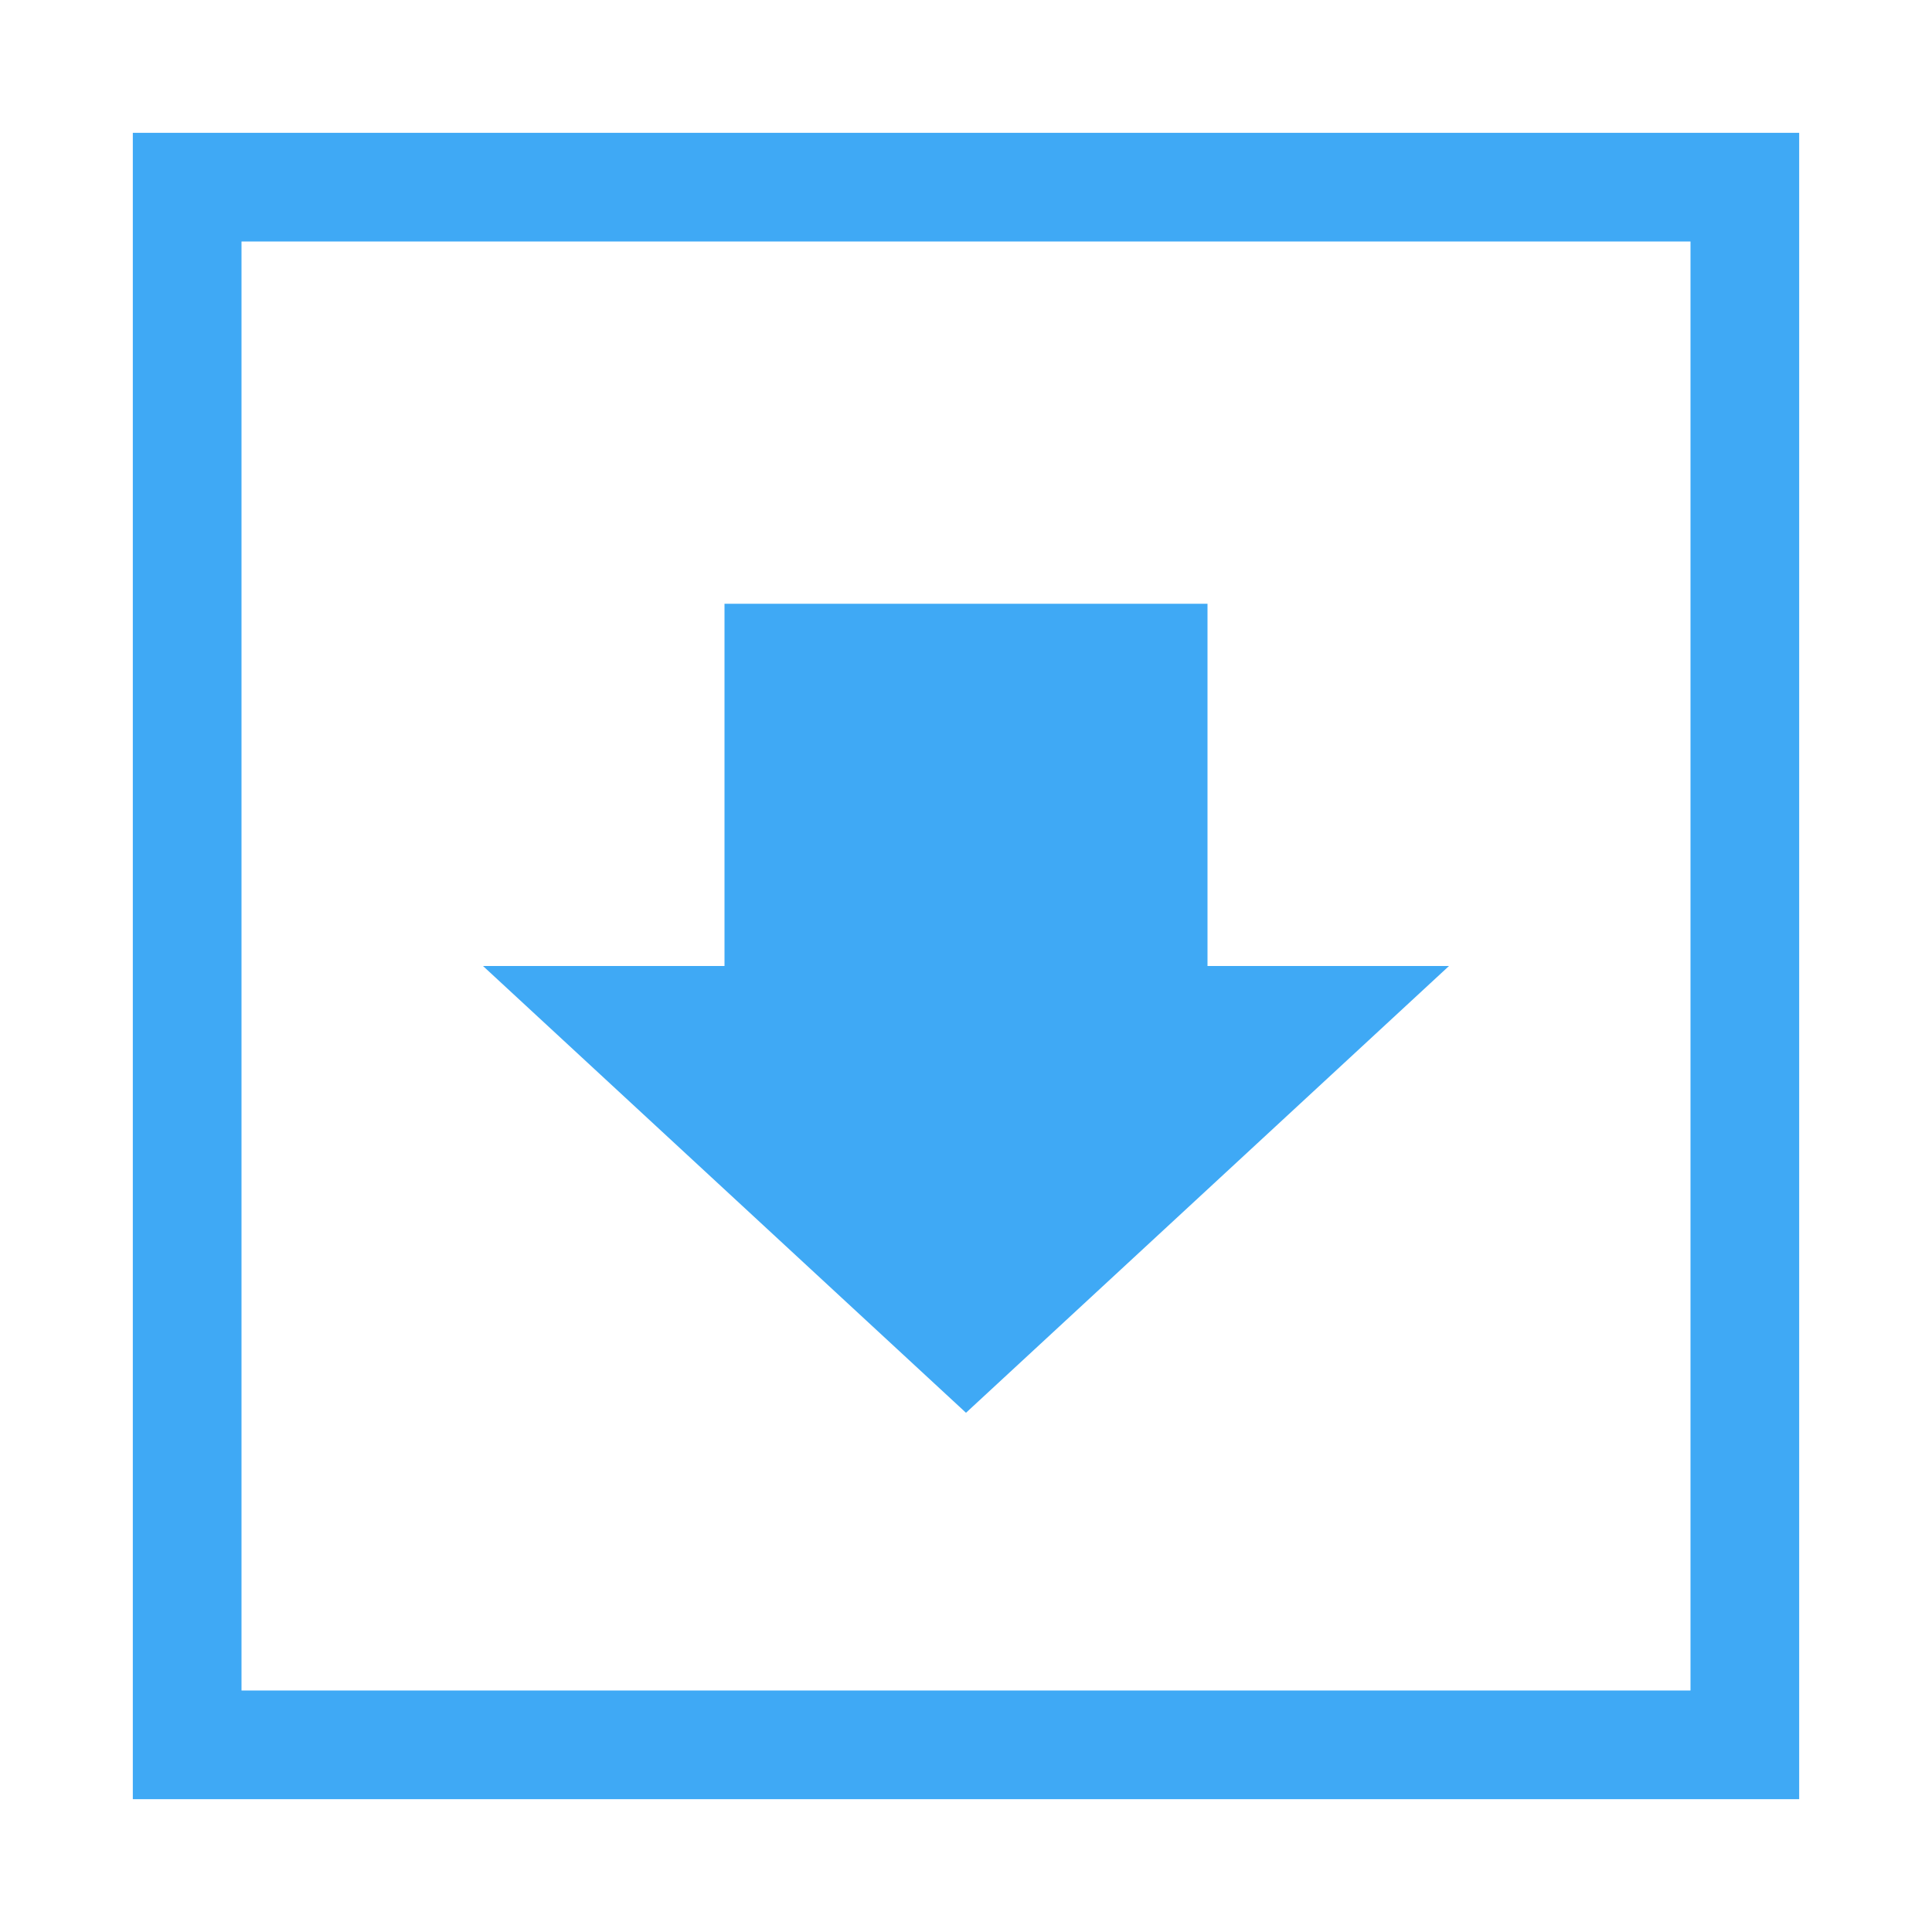 <?xml version="1.0" encoding="utf-8"?>
<!-- Generator: Adobe Illustrator 20.0.0, SVG Export Plug-In . SVG Version: 6.00 Build 0)  -->
<svg version="1.1" id="Layer_2" xmlns="http://www.w3.org/2000/svg" xmlns:xlink="http://www.w3.org/1999/xlink" x="0px" y="0px"
	 viewBox="0 0 16 16" style="enable-background:new 0 0 16 16;" xml:space="preserve">
<style type="text/css">
	.st0{fill:#3FA9F5;}
</style>
<polygon class="st0" points="10,8 10,5 6,5 6,8 4,8 8,11.7 12,8 "/>
<g>
	<path class="st0" d="M14,2v12H2V2H14 M14.9,1.1H14H2H1.1V2v12v0.9H2h12h0.9V14V2V1.1L14.9,1.1z"/>
</g>
</svg>
